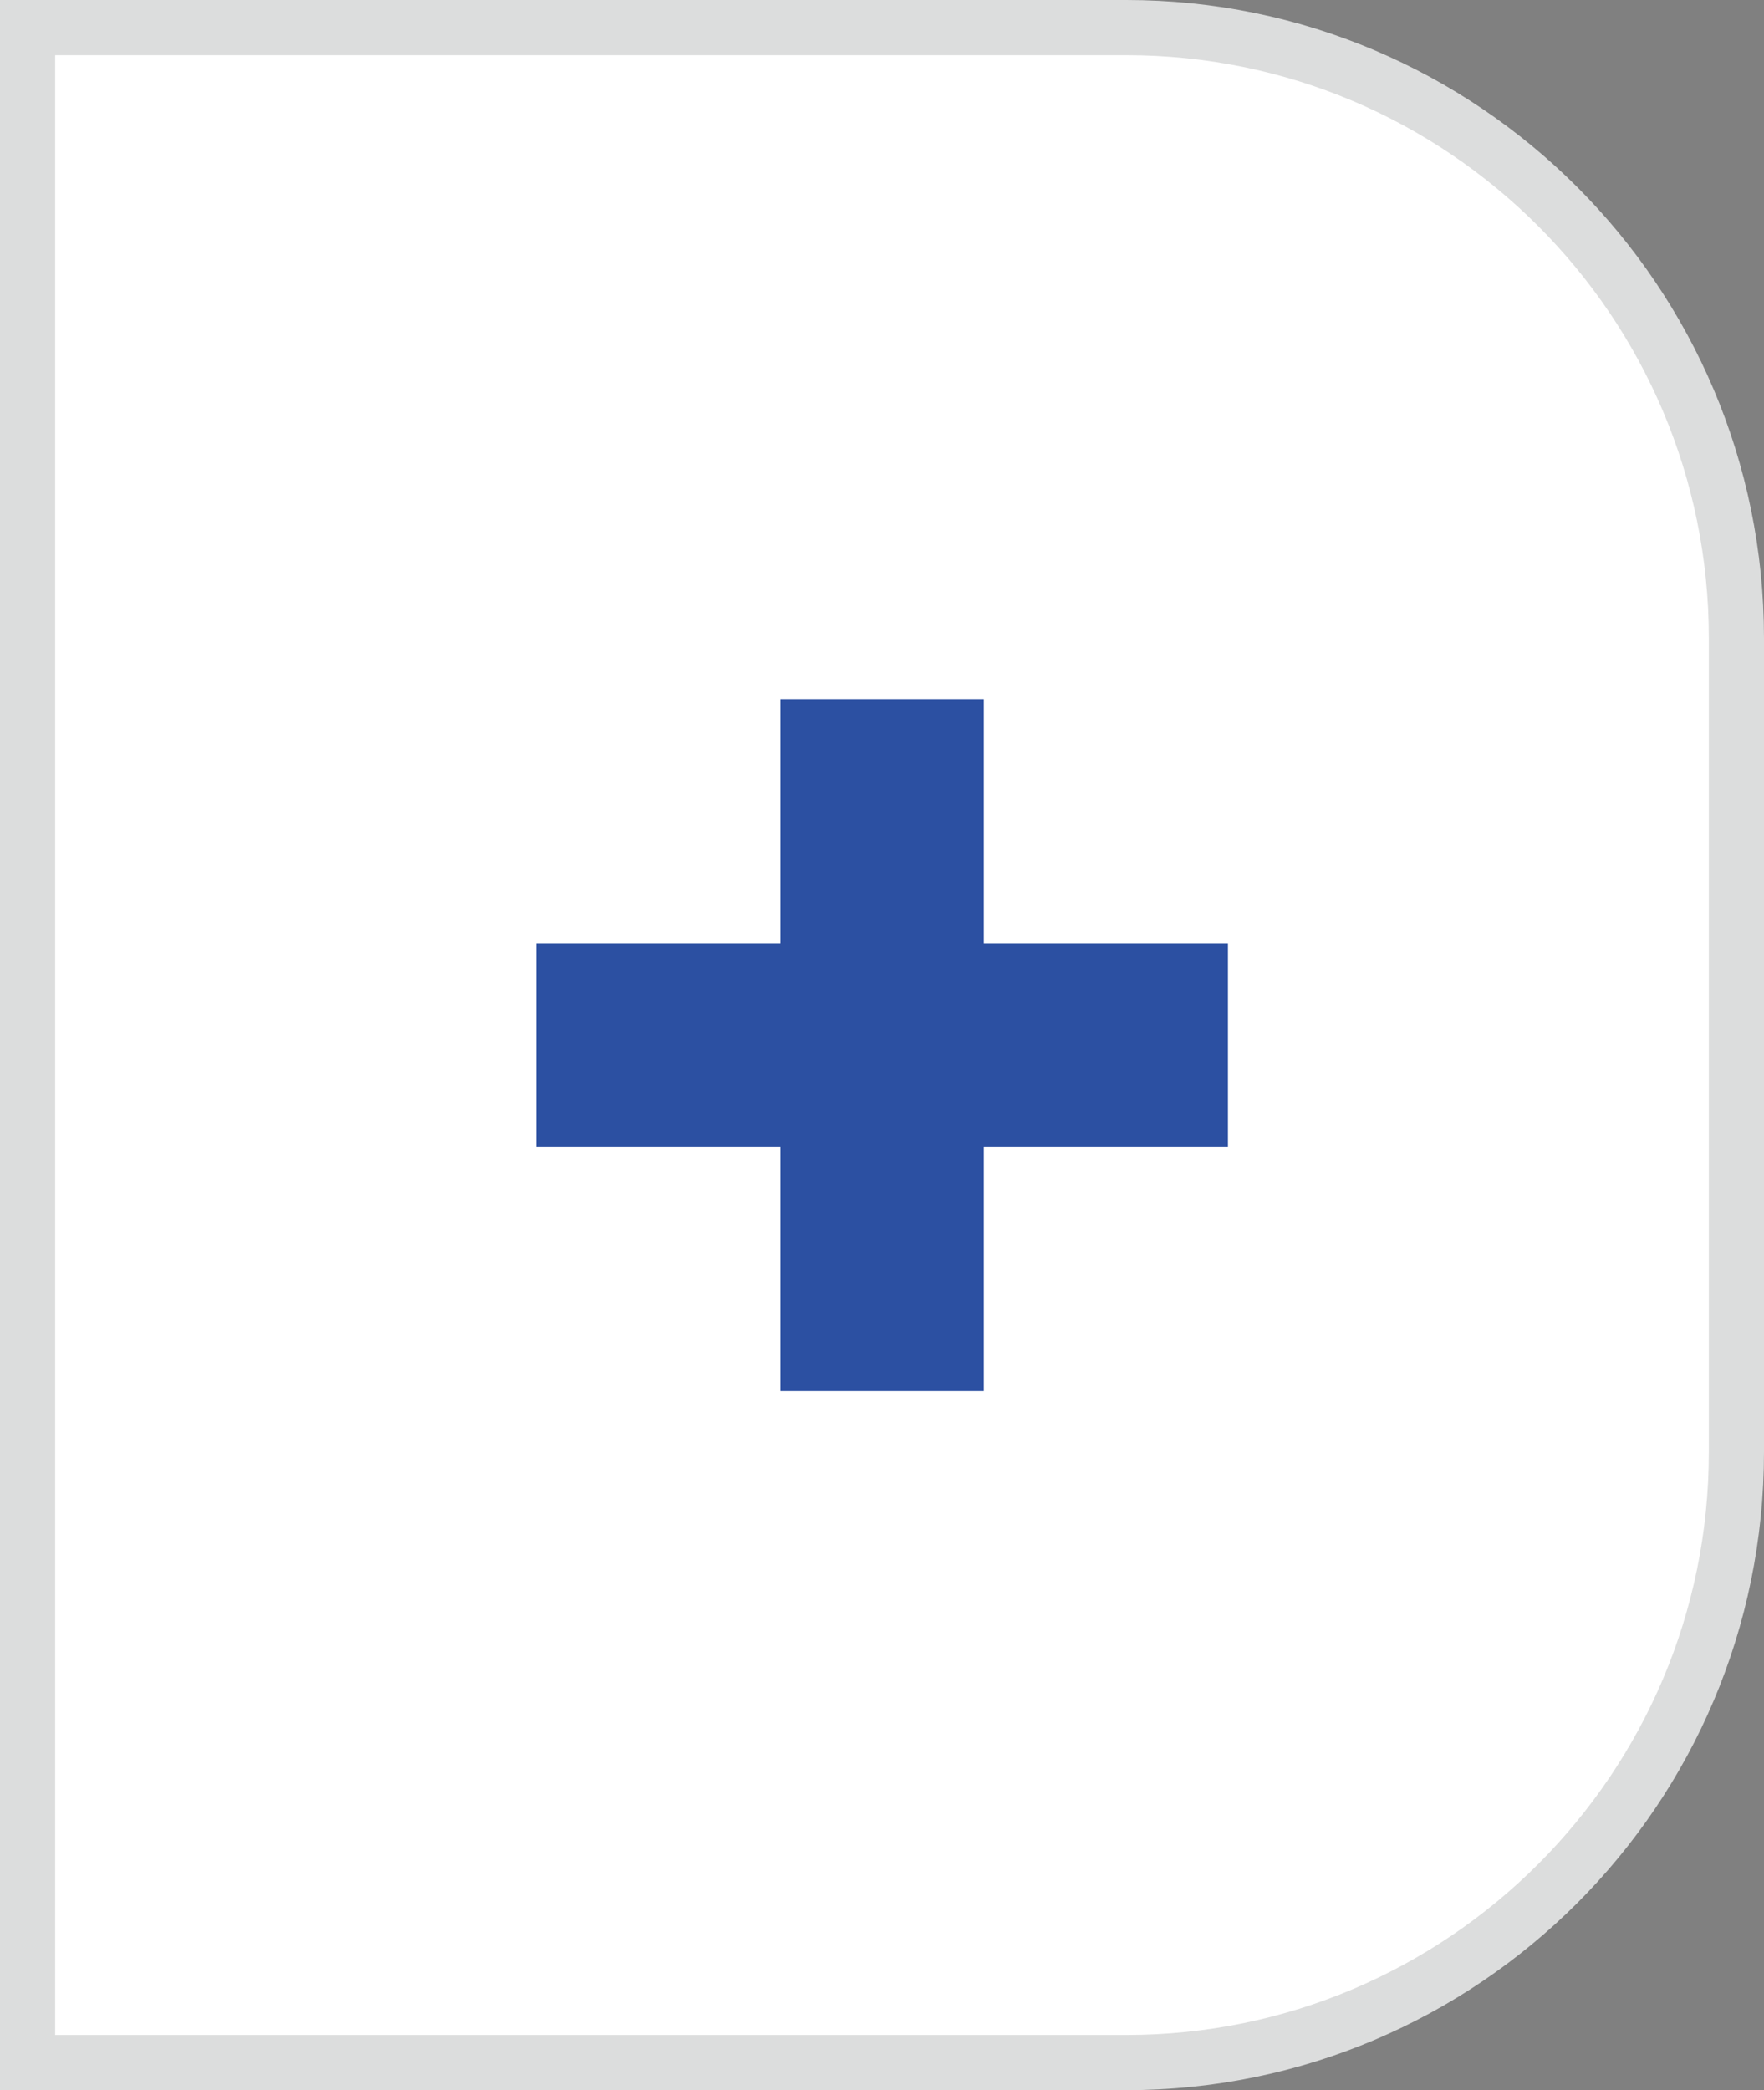 <?xml version="1.0" encoding="iso-8859-1"?>
<!-- Generator: Adobe Illustrator 16.0.0, SVG Export Plug-In . SVG Version: 6.00 Build 0)  -->
<!DOCTYPE svg PUBLIC "-//W3C//DTD SVG 1.1//EN" "http://www.w3.org/Graphics/SVG/1.1/DTD/svg11.dtd">
<svg version="1.1" id="&#x5716;&#x5C64;_1" xmlns="http://www.w3.org/2000/svg" xmlns:xlink="http://www.w3.org/1999/xlink" x="0px"
	 y="0px" width="15.989px" height="18.939px" viewBox="0 0 15.989 18.939" style="enable-background:new 0 0 15.989 18.939;"
	 xml:space="preserve">
<rect x="0" y="0" width="15.989" height="18.939" fill="#808080" stroke="none"/>
<g>
	<path style="fill:#FFFFFF;stroke:#DCDDDD;stroke-width:0.5;stroke-miterlimit:10;" d="M0.25,18.689V0.25h9.958
		c3.053,0,5.531,2.479,5.531,5.532v7.375c0,3.054-2.479,5.532-5.531,5.532H0.25z"/>
	<polygon style="fill:#2C50A2;" points="8.917,12.604 8.917,10.392 11.13,10.392 11.13,8.548 8.917,8.548 8.917,6.335 7.073,6.335 
		7.073,8.548 4.86,8.548 4.86,10.392 7.073,10.392 7.073,12.604 	"/>
</g>
</svg>
